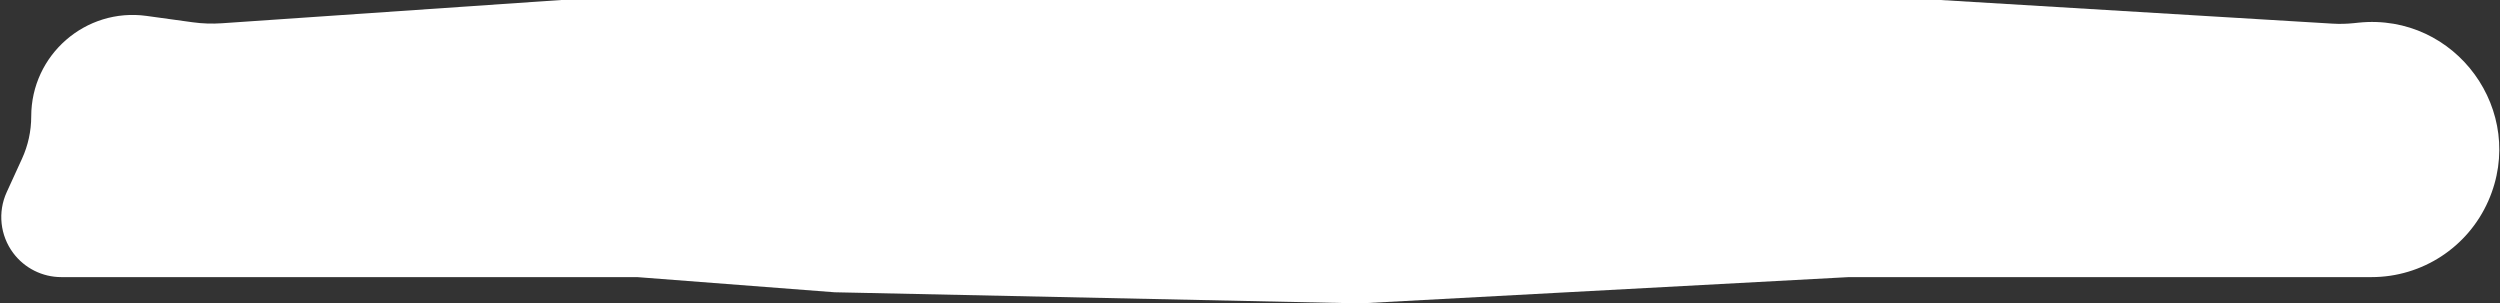 <svg width="1236" height="150" viewBox="0 0 1236 150" fill="none" xmlns="http://www.w3.org/2000/svg">
<rect x="0" y="0" width="1236" height="150" fill="#333333" stroke="none"/>
<path d="M15.441 57.569C15.441 27.134 42.321 3.709 72.47 7.868L95.241 11.01C100.011 11.668 104.836 11.834 109.64 11.505L277.385 0H644.721H959.36L1153.1 11.682C1156.61 11.894 1160.13 11.818 1163.63 11.454L1165.99 11.209C1214.14 6.213 1249.73 55.073 1230.21 99.366C1220.13 122.239 1197.5 137 1172.5 137H914.083L672.519 150L412.622 144.5L314.988 137H30.302C20.949 137 12.143 132.589 6.542 125.099C0.043 116.407 -1.192 104.86 3.323 94.991L10.894 78.44C13.89 71.89 15.441 64.772 15.441 57.569Z" fill="white"/>
</svg>
